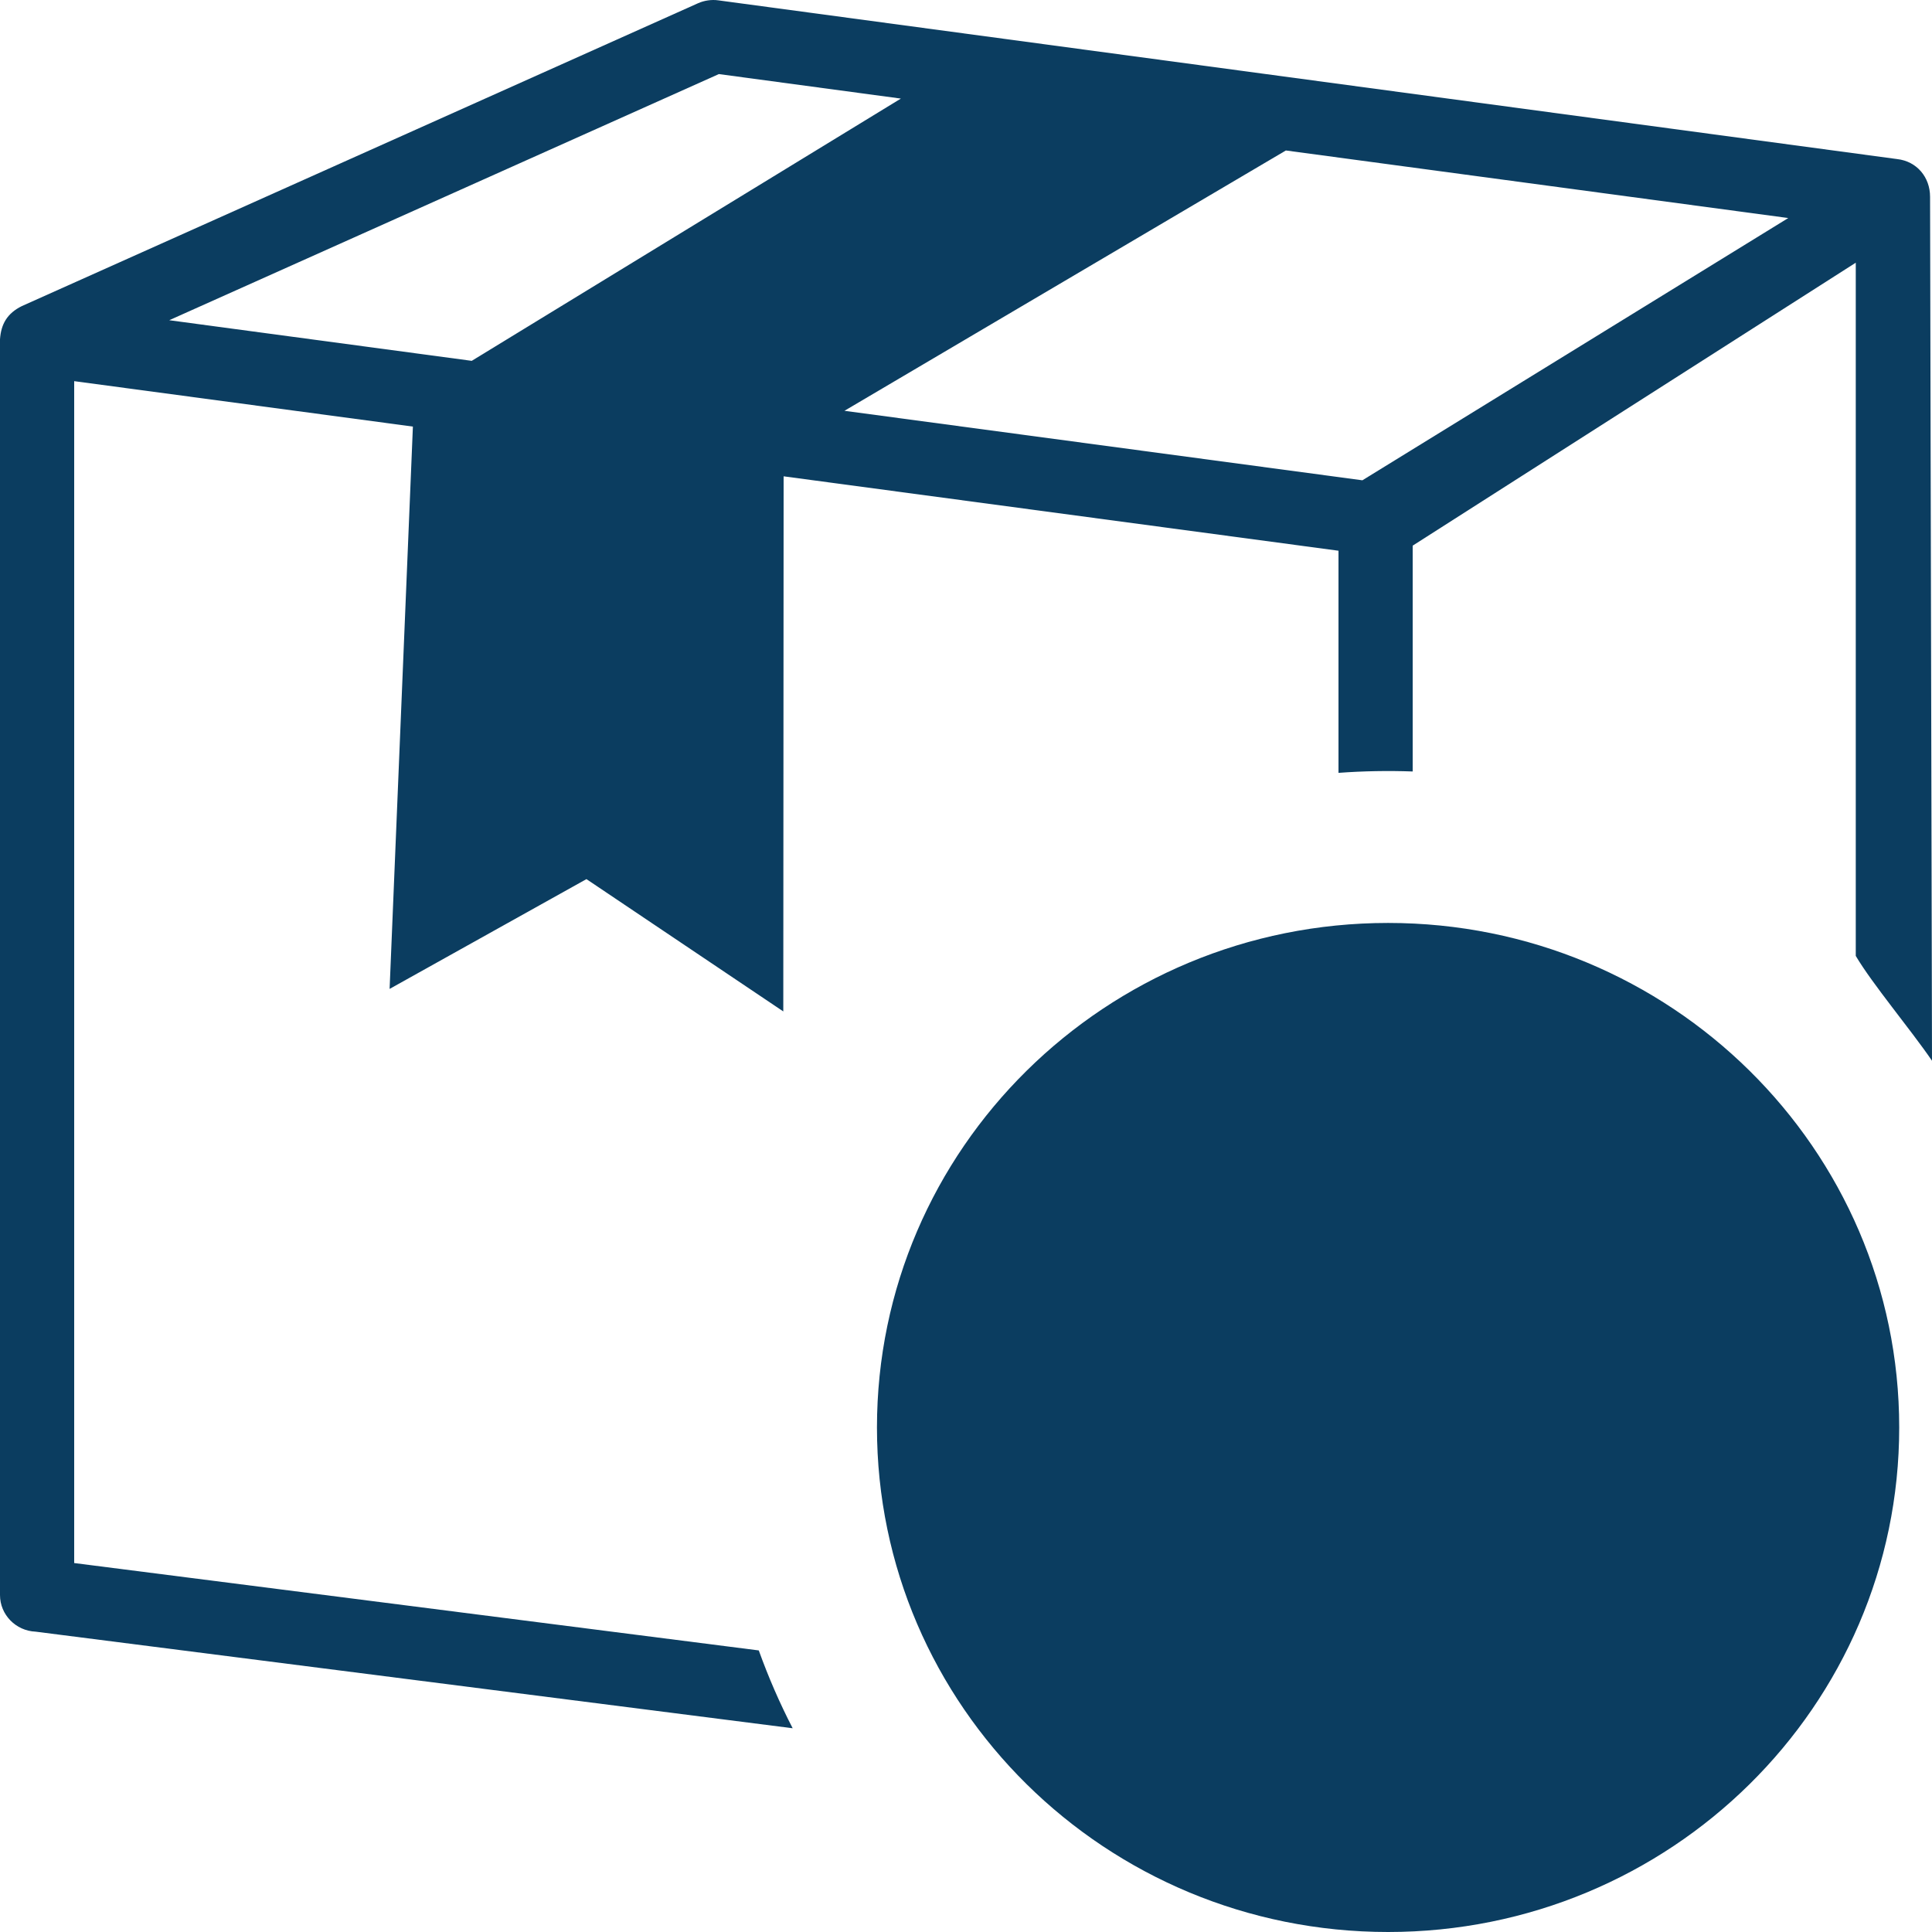 <svg xmlns="http://www.w3.org/2000/svg" width="35" height="35" viewBox="0 0 35 35" fill="none">
  <path fill-rule="evenodd" clip-rule="evenodd" d="M23.295 2.726L15.298 7.442L24.681 8.701L32.396 3.95L23.295 2.726ZM25.147 16.72C30.261 16.72 34.406 20.812 34.406 25.86C34.406 30.908 30.261 35 25.147 35C20.032 35 15.887 30.908 15.887 25.86C15.887 20.812 20.032 16.72 25.147 16.72ZM14.196 8.629L14.19 18.323L10.624 15.926L7.058 17.915L7.48 7.728L1.344 6.905V28.316L13.746 29.899C13.921 30.384 14.125 30.855 14.36 31.309L0.645 29.559C0.286 29.544 0 29.252 0 28.896V6.147C0.019 5.87 0.131 5.676 0.396 5.545L12.647 0.058C12.757 0.009 12.891 -0.011 13.011 0.006L34.37 2.882C34.723 2.922 34.965 3.208 34.965 3.565L35 19.216C34.604 18.638 33.921 17.828 33.619 17.317V4.759L25.592 9.885V13.976C25.144 13.96 24.696 13.968 24.248 14.001V9.977L14.196 8.629ZM8.546 6.537L16.32 1.786L13.023 1.342L3.066 5.801L8.546 6.537Z" fill="#0B3D60"/>
</svg>